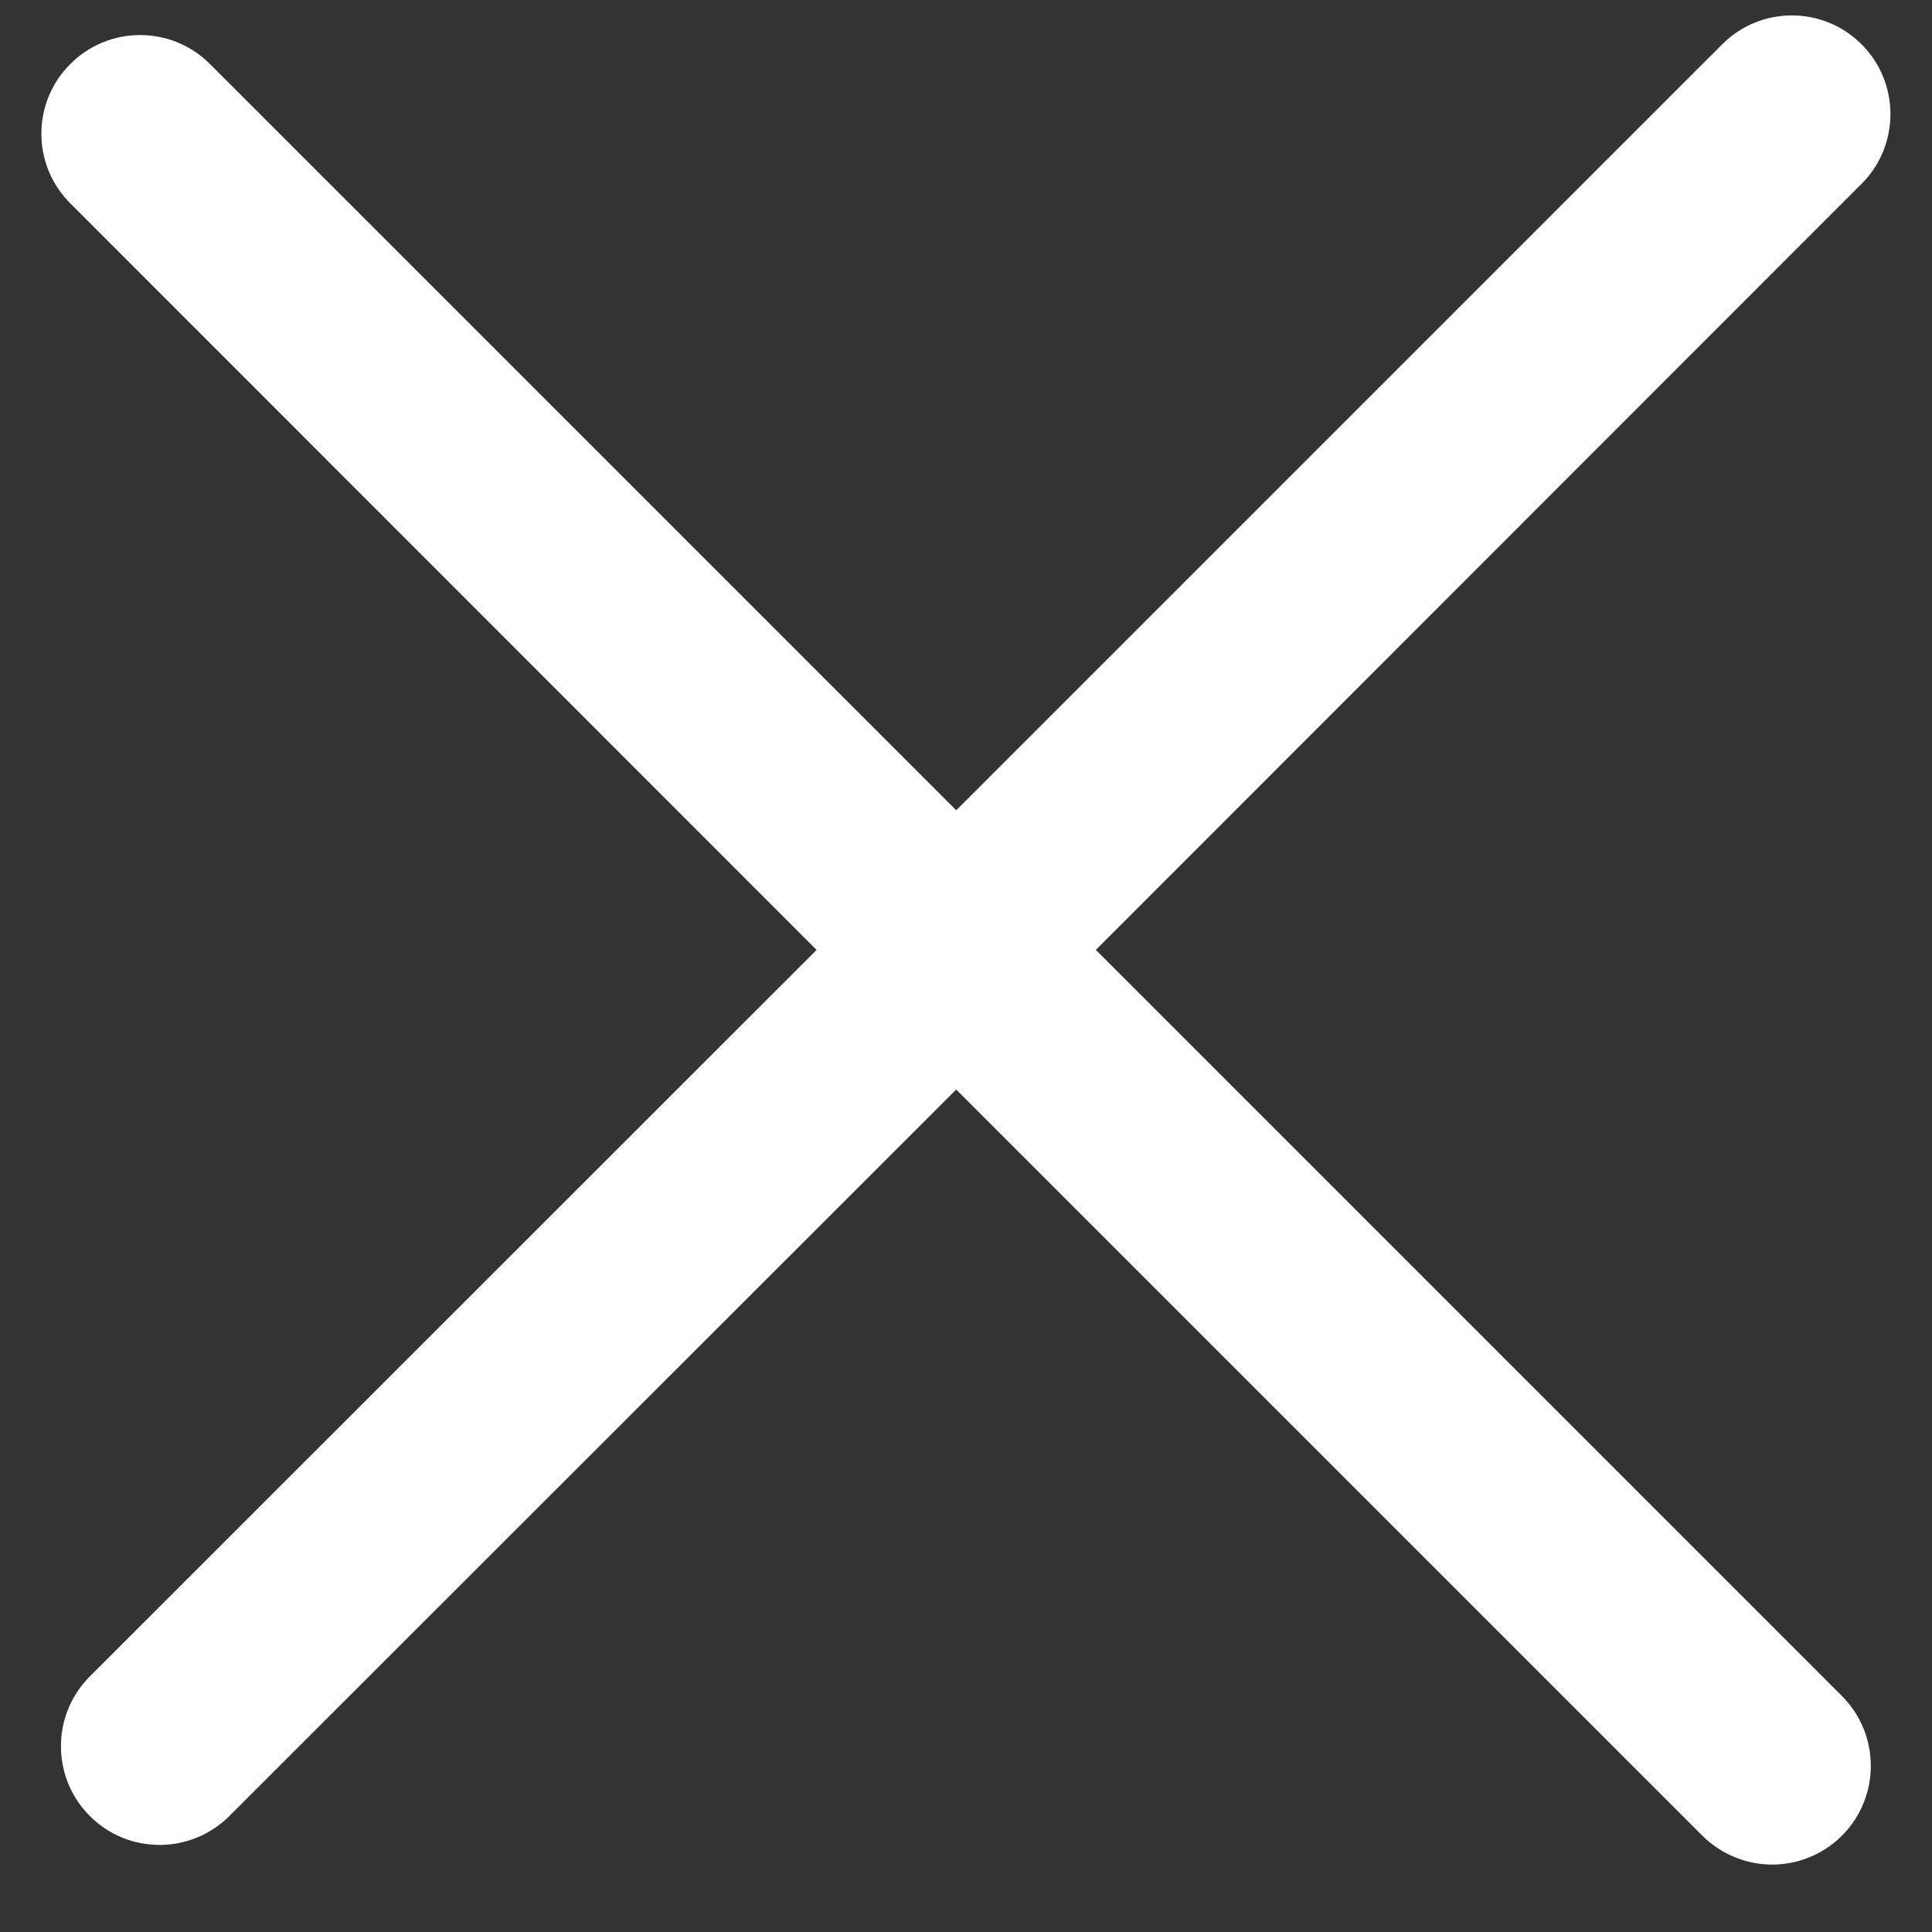 <?xml version="1.0" encoding="UTF-8"?>
<svg xmlns="http://www.w3.org/2000/svg" xmlns:xlink="http://www.w3.org/1999/xlink" width="30pt" height="30pt" viewBox="0 0 30 30" version="1.2">
<rect x="0" y="0" width="30" height="30" fill="#333333" stroke="none"/>
<defs>
<clipPath id="clip1">
  <path d="M 0.484 0 L 29.516 0 L 29.516 29 L 0.484 29 Z M 0.484 0 "/>
</clipPath>
</defs>
<g id="surface1">
<g clip-path="url(#clip1)" clip-rule="nonzero">
<path style=" stroke:none;fill-rule:nonzero;fill:rgb(100%,100%,100%);fill-opacity:1;" d="M 17.016 14.75 L 28.906 2.855 C 29.504 2.258 29.504 1.285 28.906 0.688 C 28.309 0.09 27.34 0.09 26.742 0.688 L 14.848 12.582 L 3.258 0.992 C 2.66 0.395 1.691 0.395 1.094 0.992 C 0.492 1.59 0.492 2.562 1.094 3.16 L 12.68 14.75 L 1.395 26.031 C 0.797 26.629 0.797 27.602 1.395 28.199 C 1.695 28.5 2.086 28.648 2.48 28.648 C 2.871 28.648 3.262 28.496 3.562 28.199 L 14.848 16.918 L 26.434 28.504 C 26.734 28.801 27.125 28.953 27.52 28.953 C 27.91 28.953 28.305 28.801 28.602 28.504 C 29.199 27.906 29.199 26.934 28.602 26.336 Z M 17.016 14.75 "/>
</g>
</g>
</svg>
